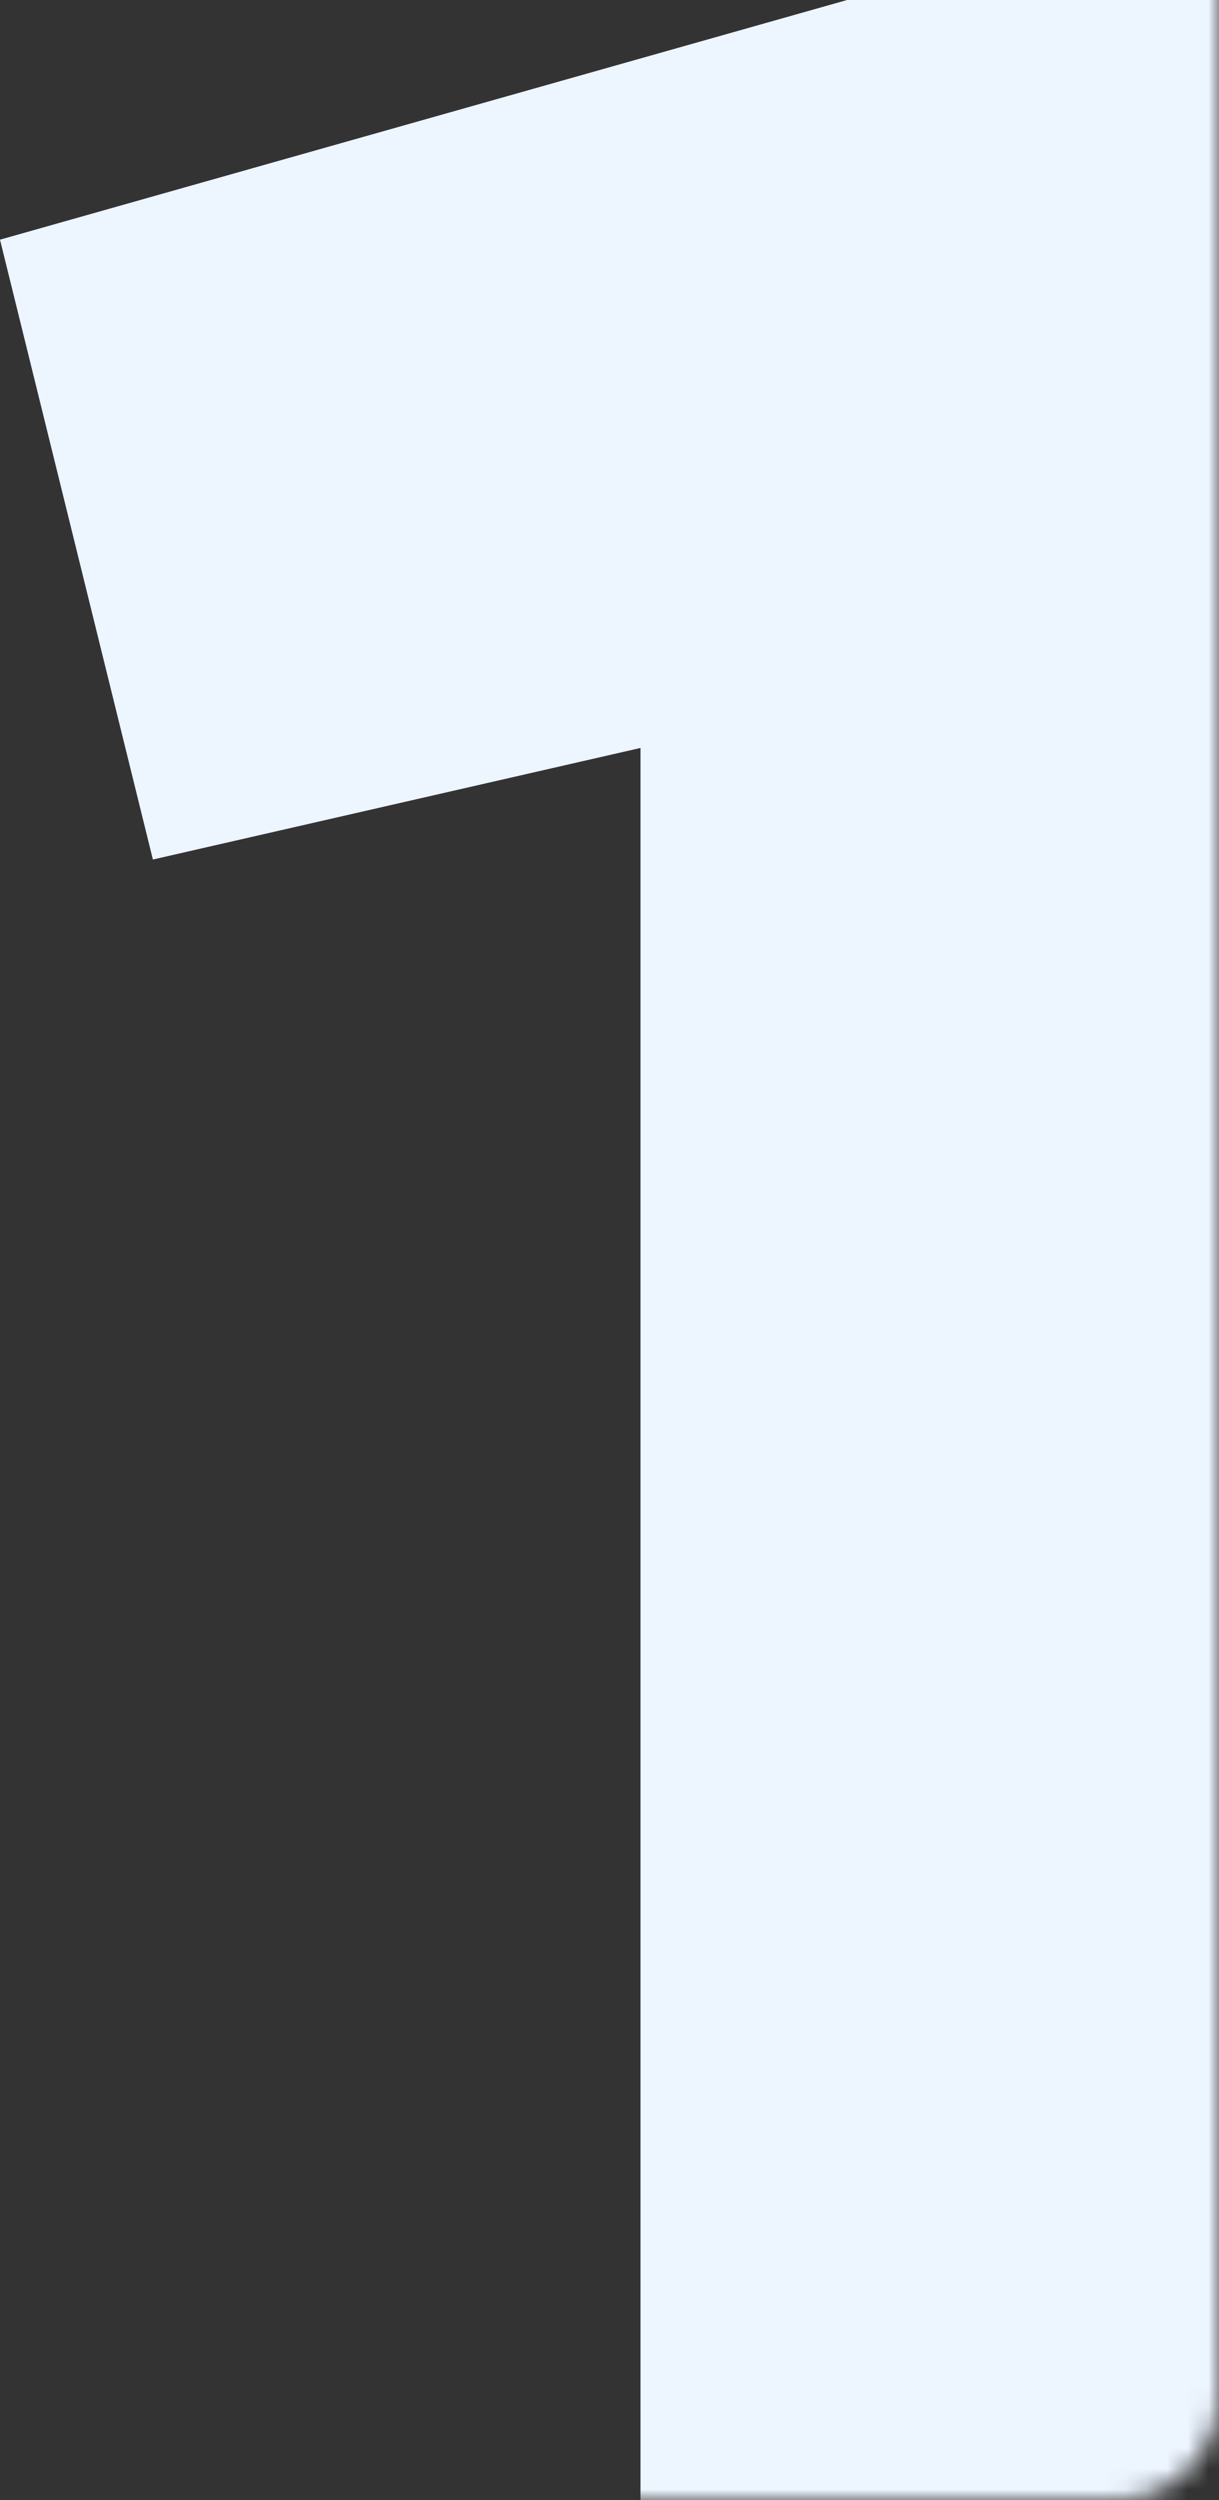 <svg xmlns="http://www.w3.org/2000/svg" width="59" height="121" fill="none"><rect width="100%" height="100%" fill="#333333" stroke="none"/><mask id="a" width="360" height="202" x="-301" y="-81" maskUnits="userSpaceOnUse"><rect width="360" height="202" fill="#fff" rx="5" transform="translate(-301 -81)"/></mask><g mask="url(#a)"><path fill="#EDF5FF" d="M31 141h38.2V0H41L0 11.6l7.4 30L31 36.2V141z"/></g></svg>